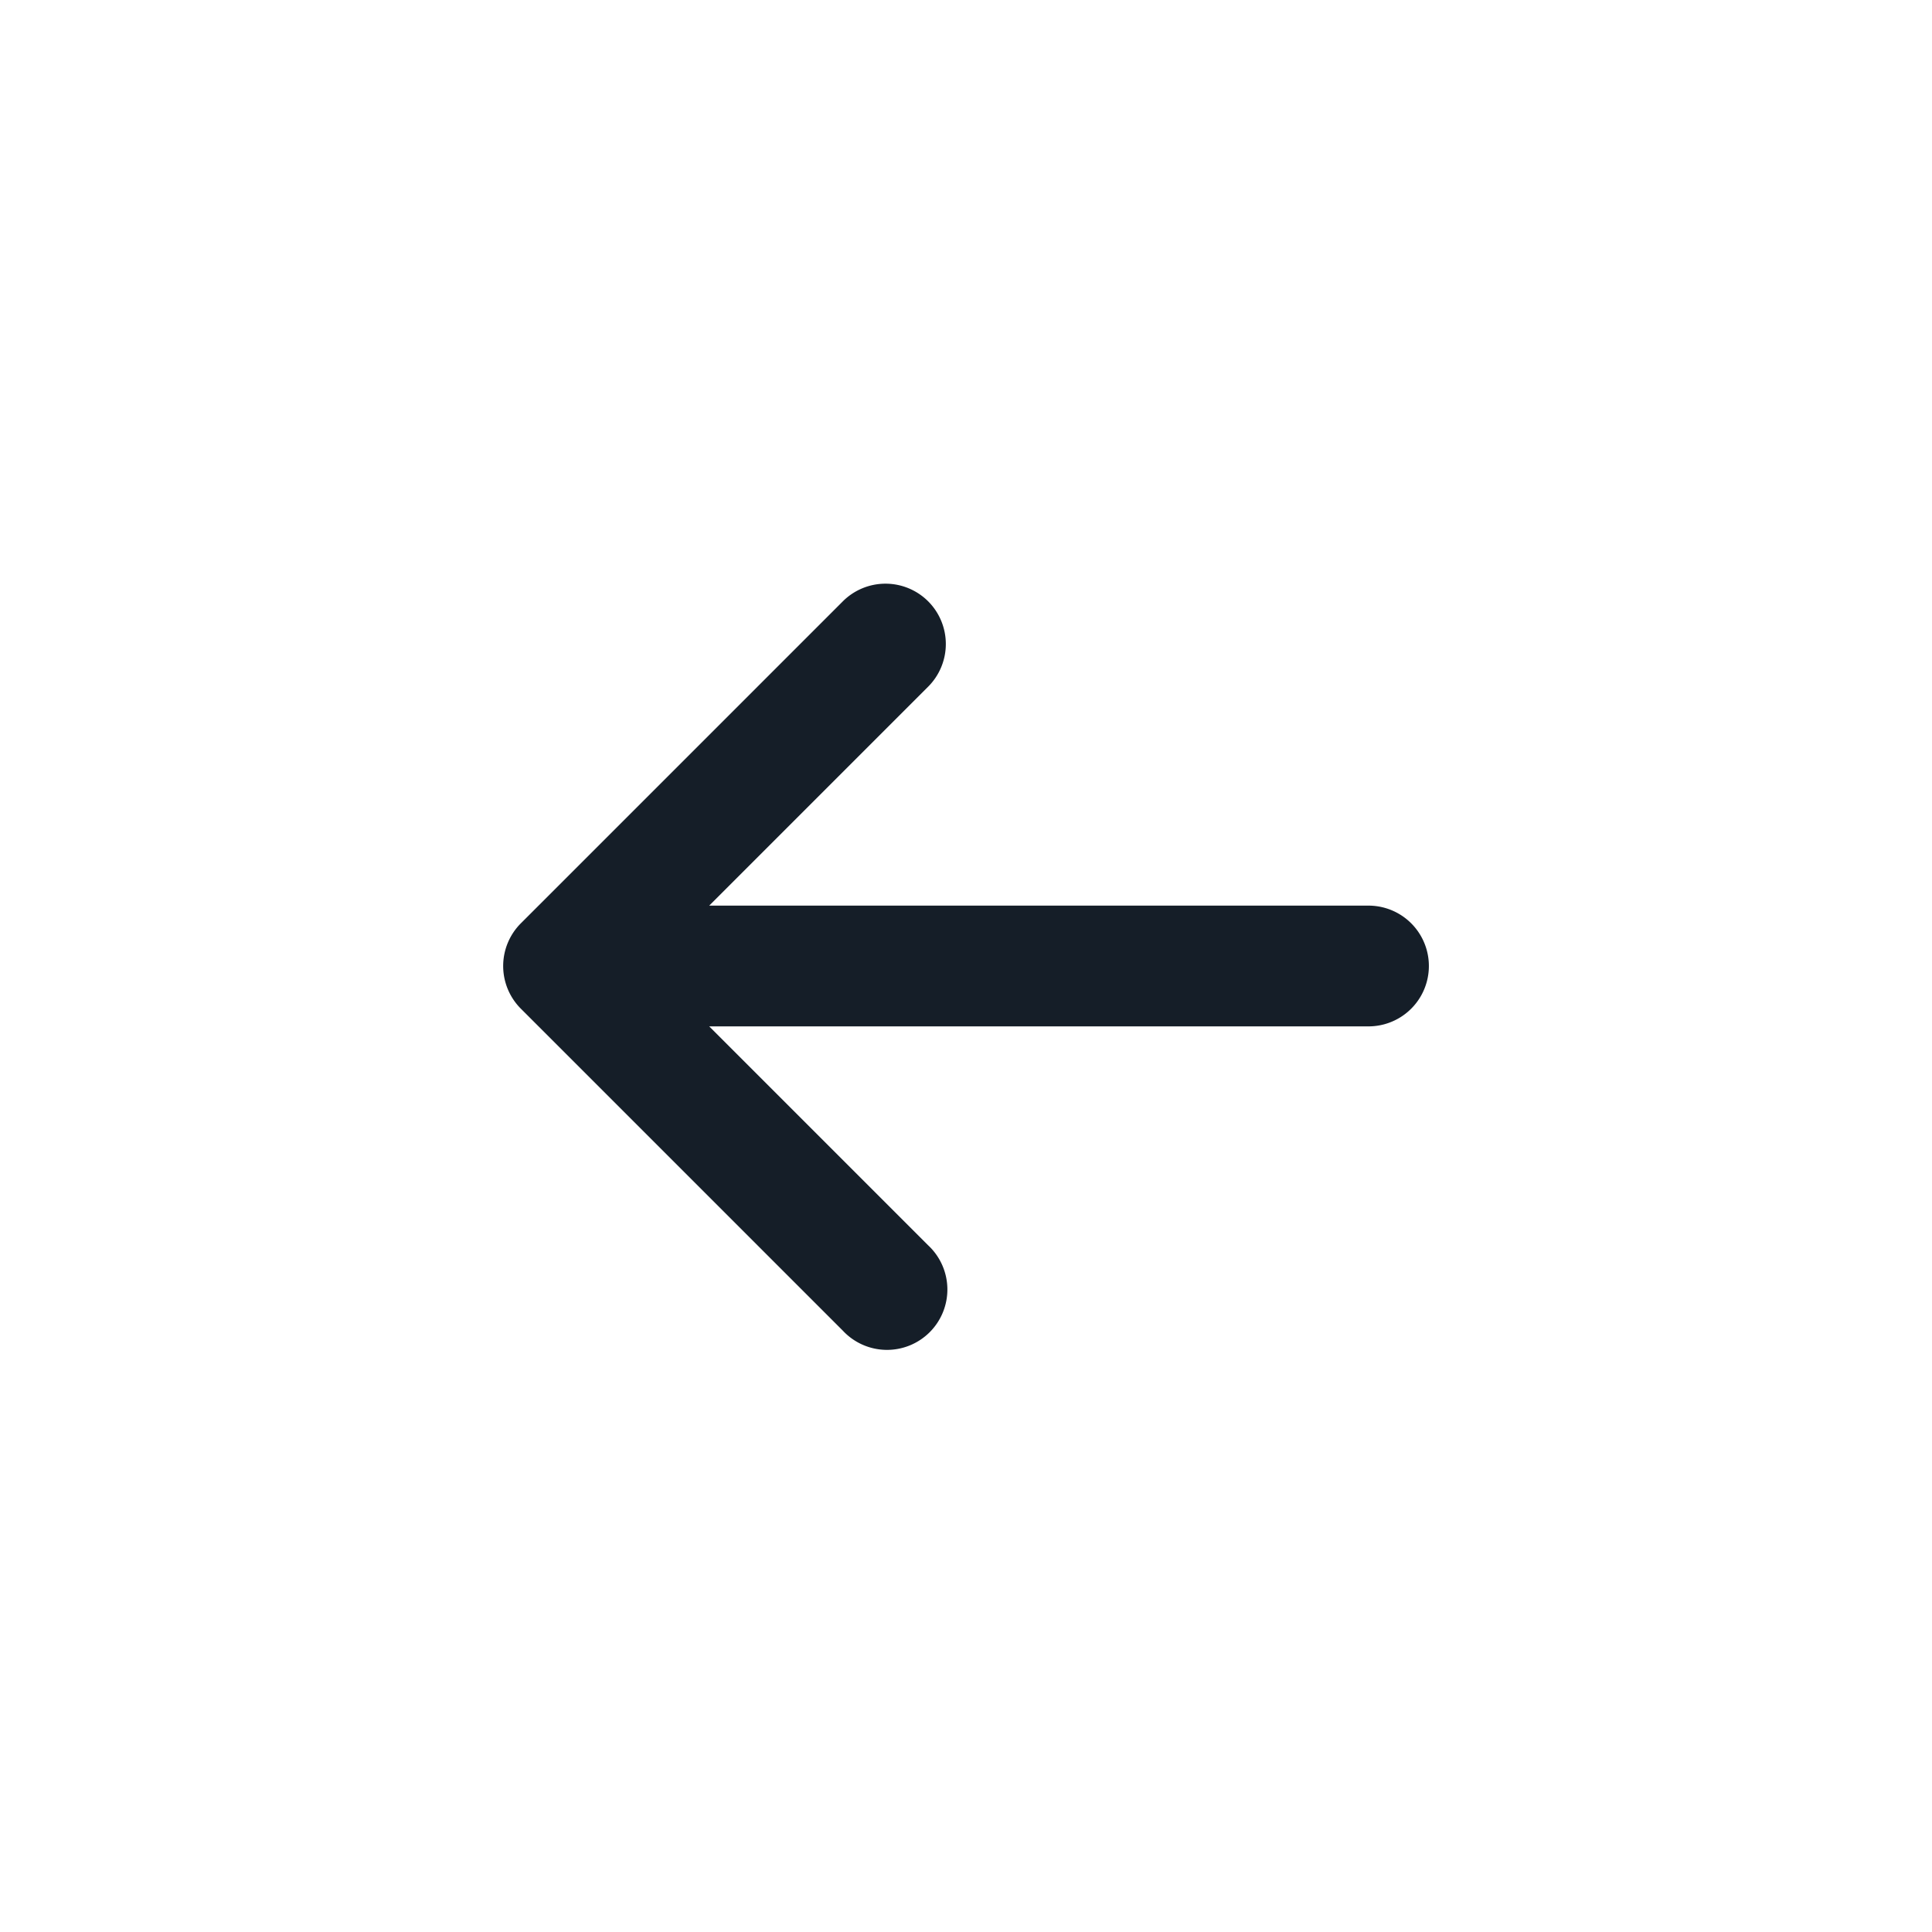 <svg viewBox="0 0 24 24" fill="none" xmlns="http://www.w3.org/2000/svg"><path fill-rule="evenodd" clip-rule="evenodd" d="M11.53 7.47a.75.75 0 0 1 0 1.06l-2.72 2.72H17a.75.75 0 0 1 0 1.5H8.81l2.72 2.72a.75.75 0 1 1-1.06 1.06l-4-4a.75.75 0 0 1 0-1.06l4-4a.75.75 0 0 1 1.06 0Z" fill="#151E28"/></svg>
